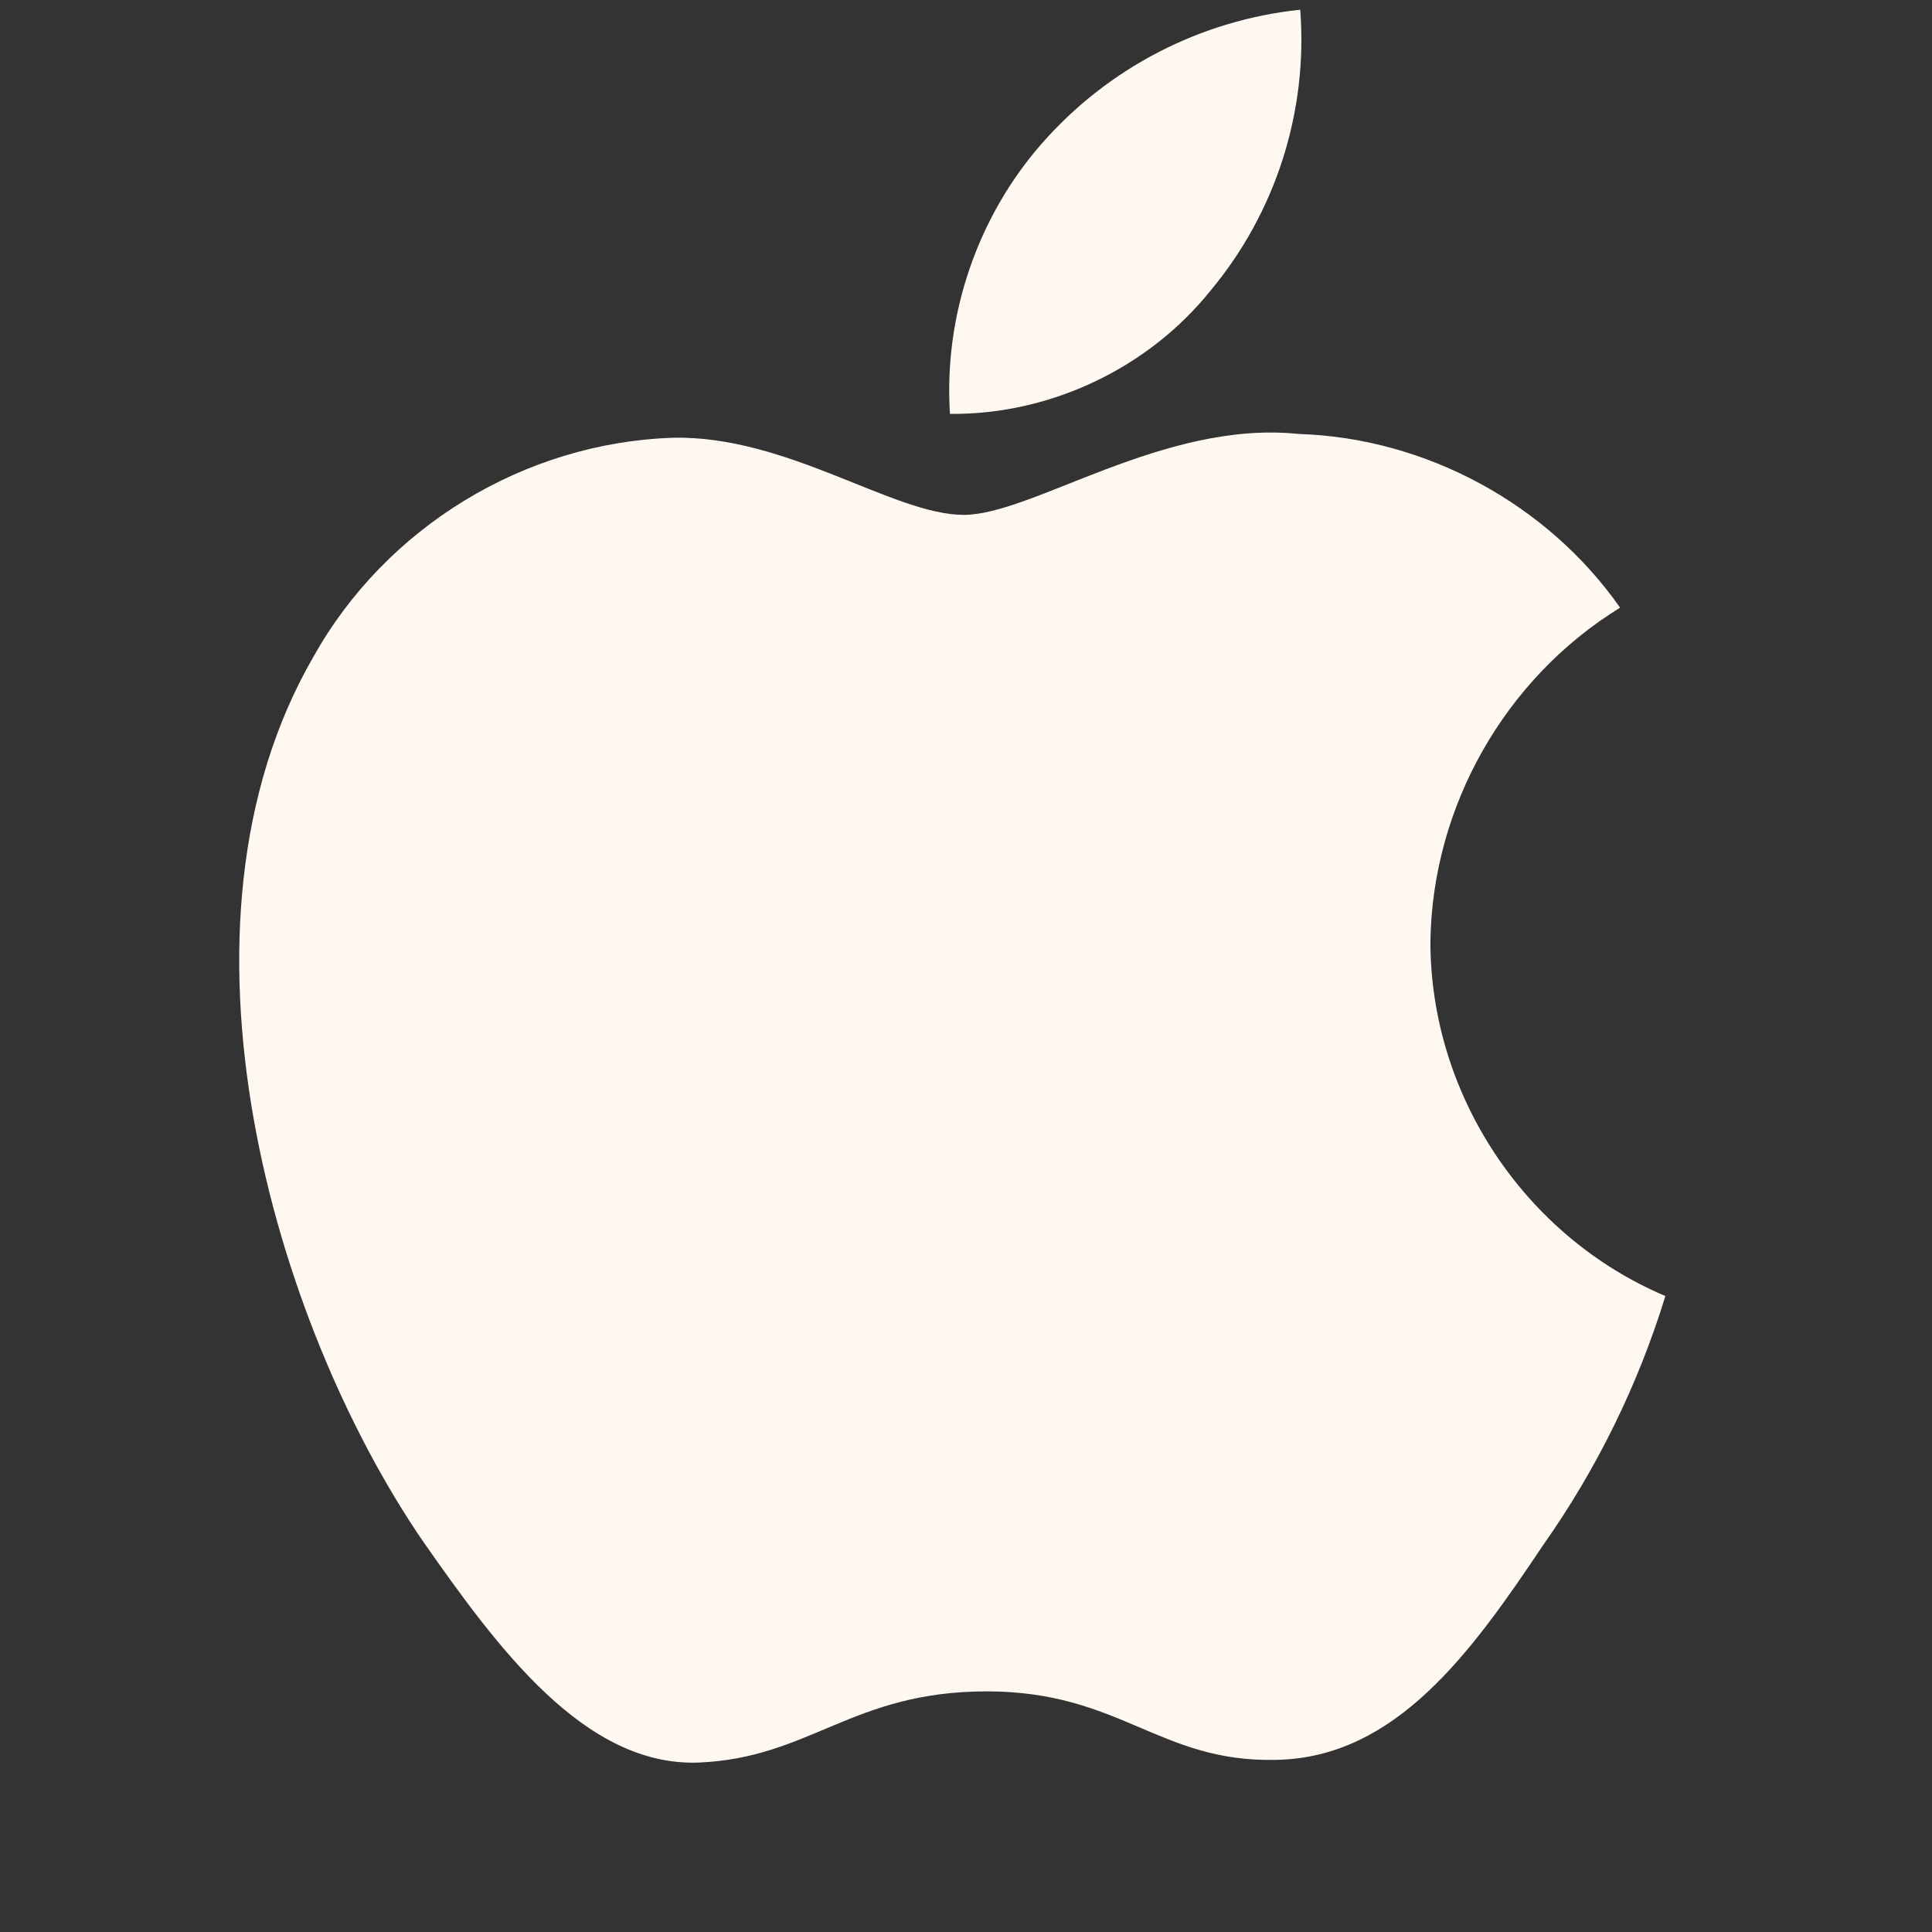 <svg width="40" height="40" viewBox="0 0 40 40" fill="none" xmlns="http://www.w3.org/2000/svg">
<rect x="0" y="0" width="40" height="40" fill="#333333" stroke="none"/>
<path d="M29.615 19.501C29.651 16.7 31.156 14.049 33.542 12.581C32.037 10.431 29.515 9.067 26.891 8.985C24.092 8.691 21.379 10.66 19.952 10.66C18.499 10.66 16.303 9.014 13.938 9.063C10.856 9.163 7.983 10.915 6.483 13.609C3.26 19.19 5.664 27.392 8.752 31.903C10.297 34.112 12.102 36.579 14.465 36.492C16.777 36.396 17.64 35.018 20.43 35.018C23.195 35.018 24.005 36.492 26.416 36.436C28.896 36.396 30.459 34.217 31.95 31.988C33.06 30.414 33.914 28.674 34.48 26.833C31.565 25.6 29.618 22.667 29.615 19.501Z" fill="#FFF8F0"/>
<path d="M25.062 6.018C26.415 4.395 27.081 2.308 26.92 0.201C24.853 0.418 22.945 1.405 21.574 2.967C20.233 4.492 19.536 6.543 19.668 8.569C21.735 8.59 23.767 7.63 25.062 6.018Z" fill="#FFF8F0"/>
</svg>
